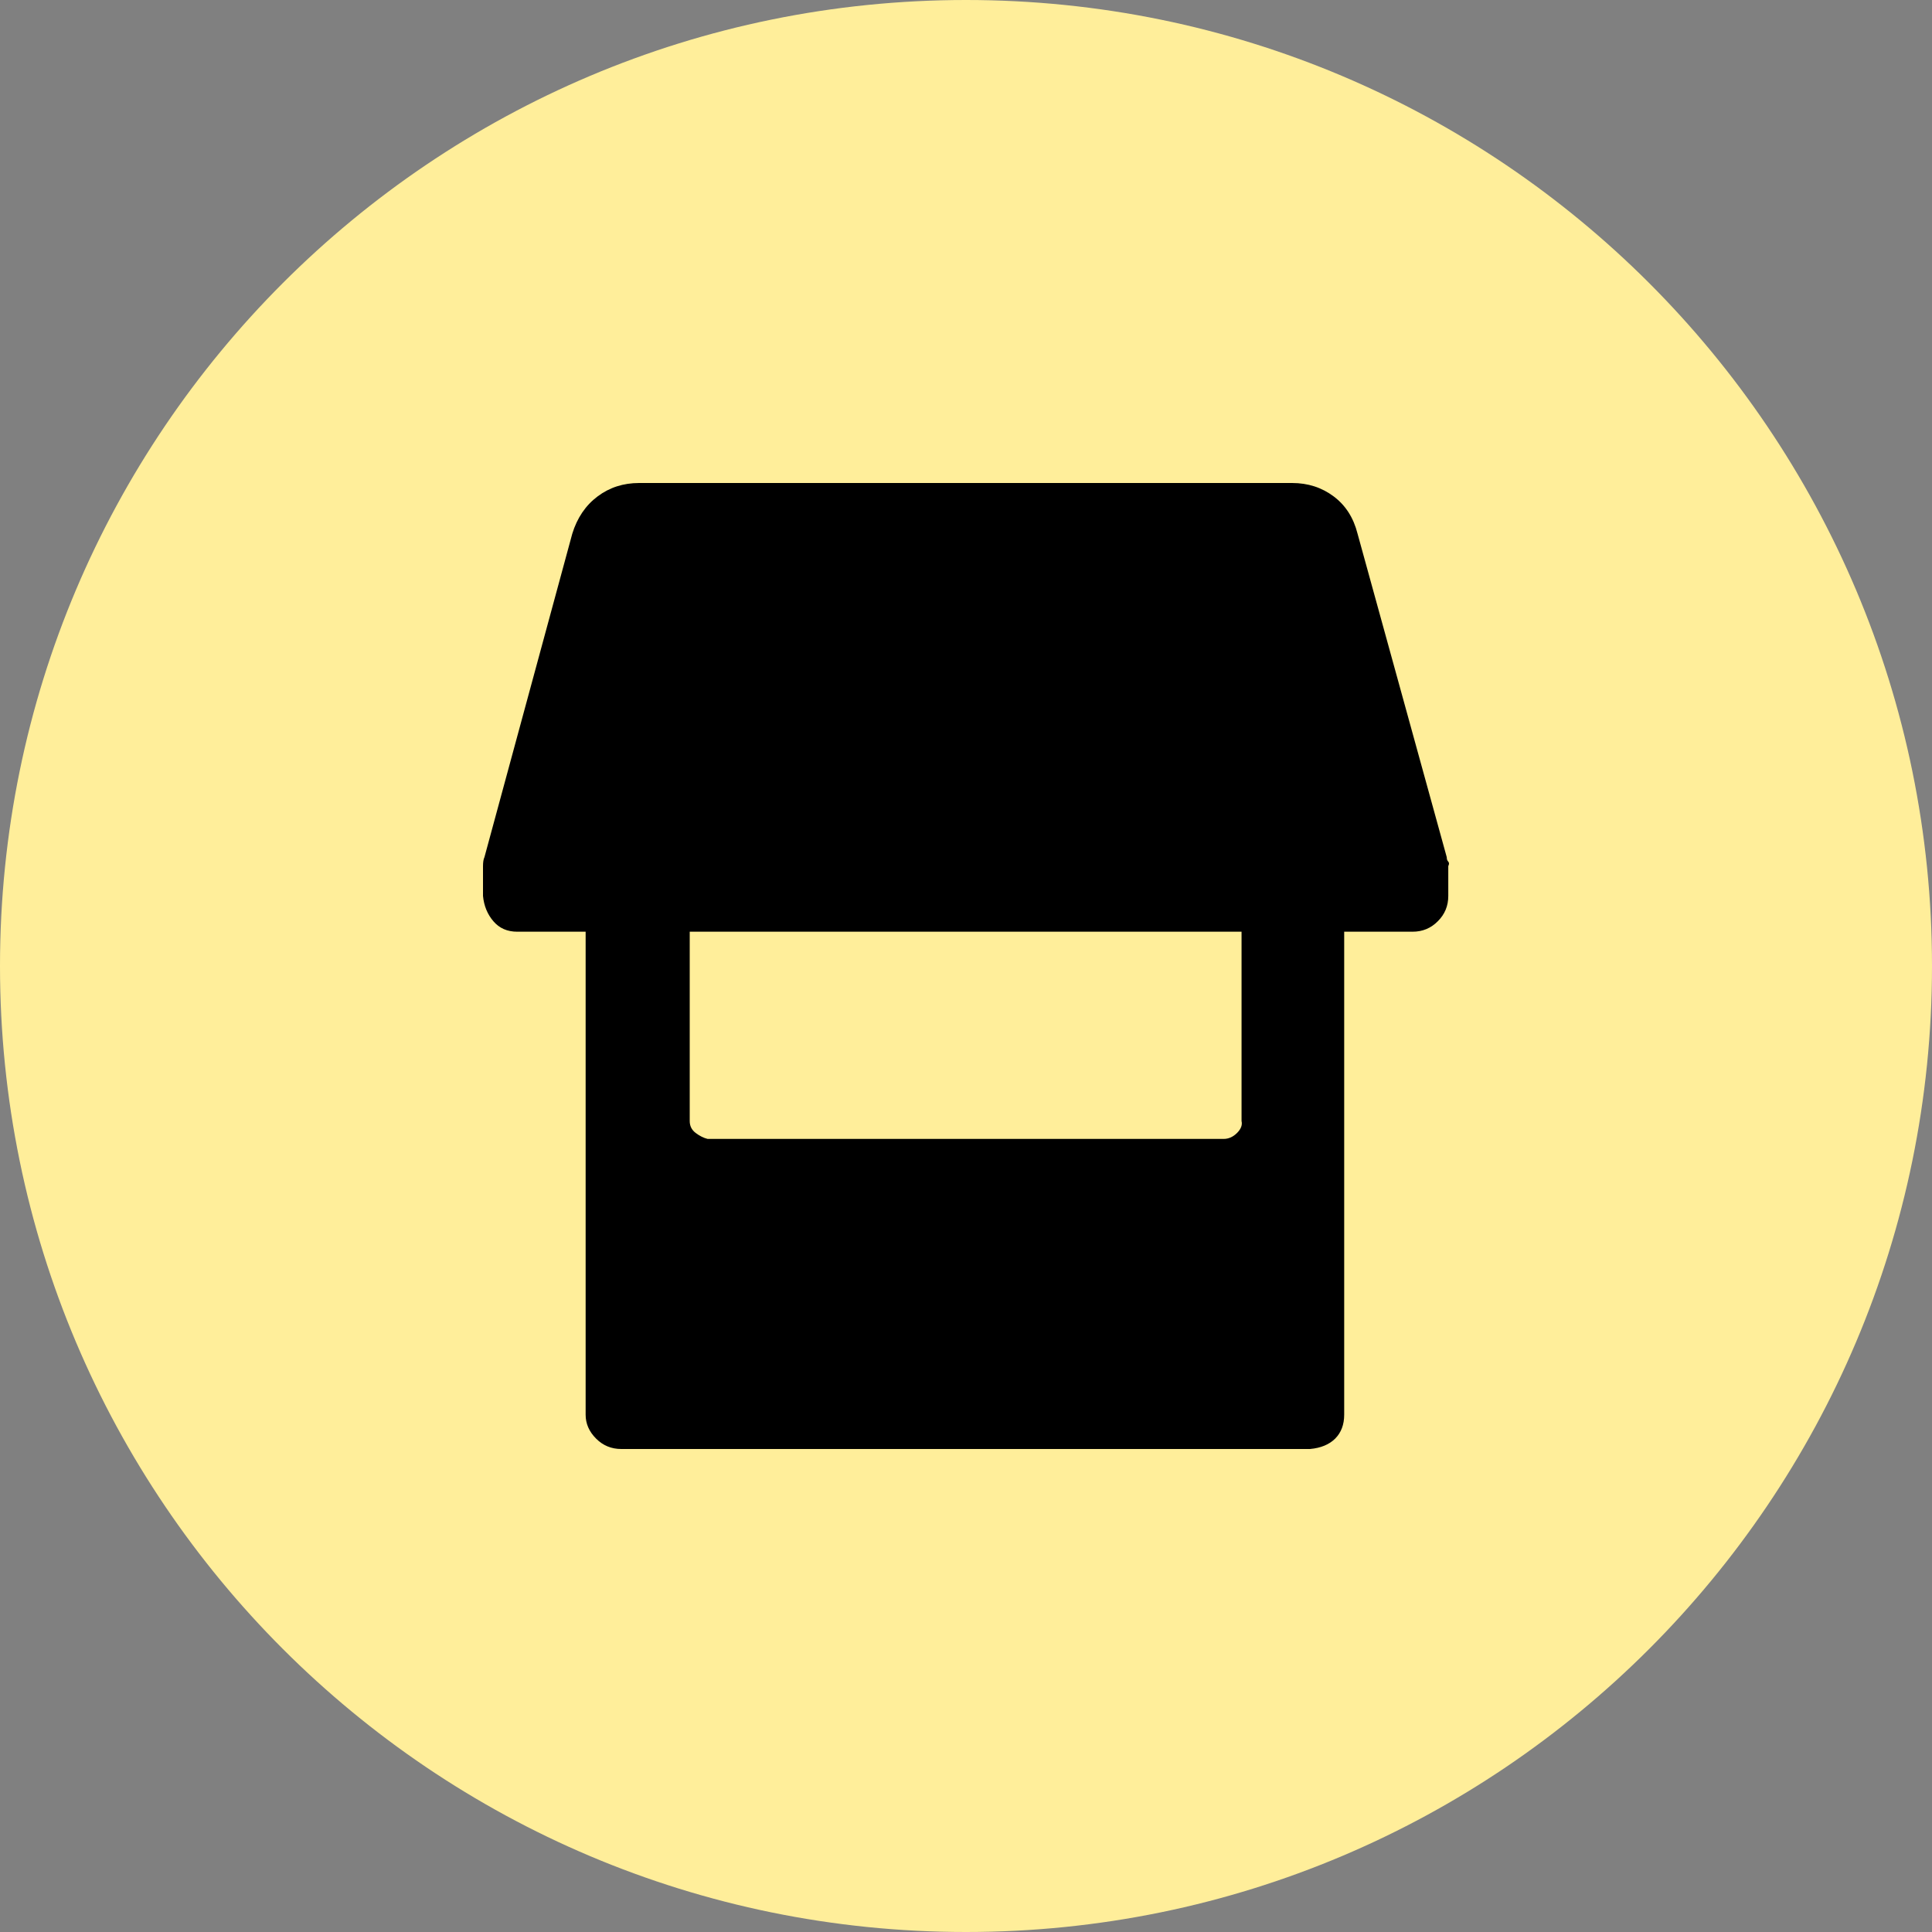 <svg width="24" height="24" viewBox="0 0 24 24" fill="none" xmlns="http://www.w3.org/2000/svg">
<rect x="0" y="0" width="24" height="24" fill="#808080" stroke="none"/>
<path d="M0 12C0 5.373 5.373 0 12 0C18.627 0 24 5.373 24 12C24 18.627 18.627 24 12 24C5.373 24 0 18.627 0 12Z" fill="#FFEE9A"/>
<path d="M17.972 10.648C17.972 10.673 17.978 10.691 17.991 10.704C18.003 10.716 18.003 10.735 17.991 10.759V11.13C17.991 11.253 17.948 11.358 17.861 11.444C17.775 11.531 17.671 11.574 17.547 11.574H16.698V17.574C16.698 17.698 16.66 17.796 16.587 17.87C16.513 17.944 16.408 17.988 16.273 18H7.718C7.595 18 7.49 17.957 7.404 17.87C7.318 17.784 7.275 17.685 7.275 17.574V11.574H6.425C6.302 11.574 6.203 11.531 6.129 11.444C6.055 11.358 6.012 11.253 6 11.13V10.759C6 10.71 6.006 10.673 6.018 10.648L7.109 6.63C7.17 6.432 7.275 6.278 7.423 6.167C7.57 6.056 7.743 6 7.94 6H16.051C16.248 6 16.42 6.056 16.568 6.167C16.716 6.278 16.814 6.432 16.864 6.63L17.972 10.648ZM15.423 11.574H8.568V13.926C8.568 13.988 8.593 14.037 8.642 14.074C8.691 14.111 8.741 14.136 8.79 14.148H15.201C15.262 14.148 15.318 14.123 15.367 14.074C15.416 14.025 15.435 13.975 15.423 13.926V11.574Z" fill="black"/>
</svg>
